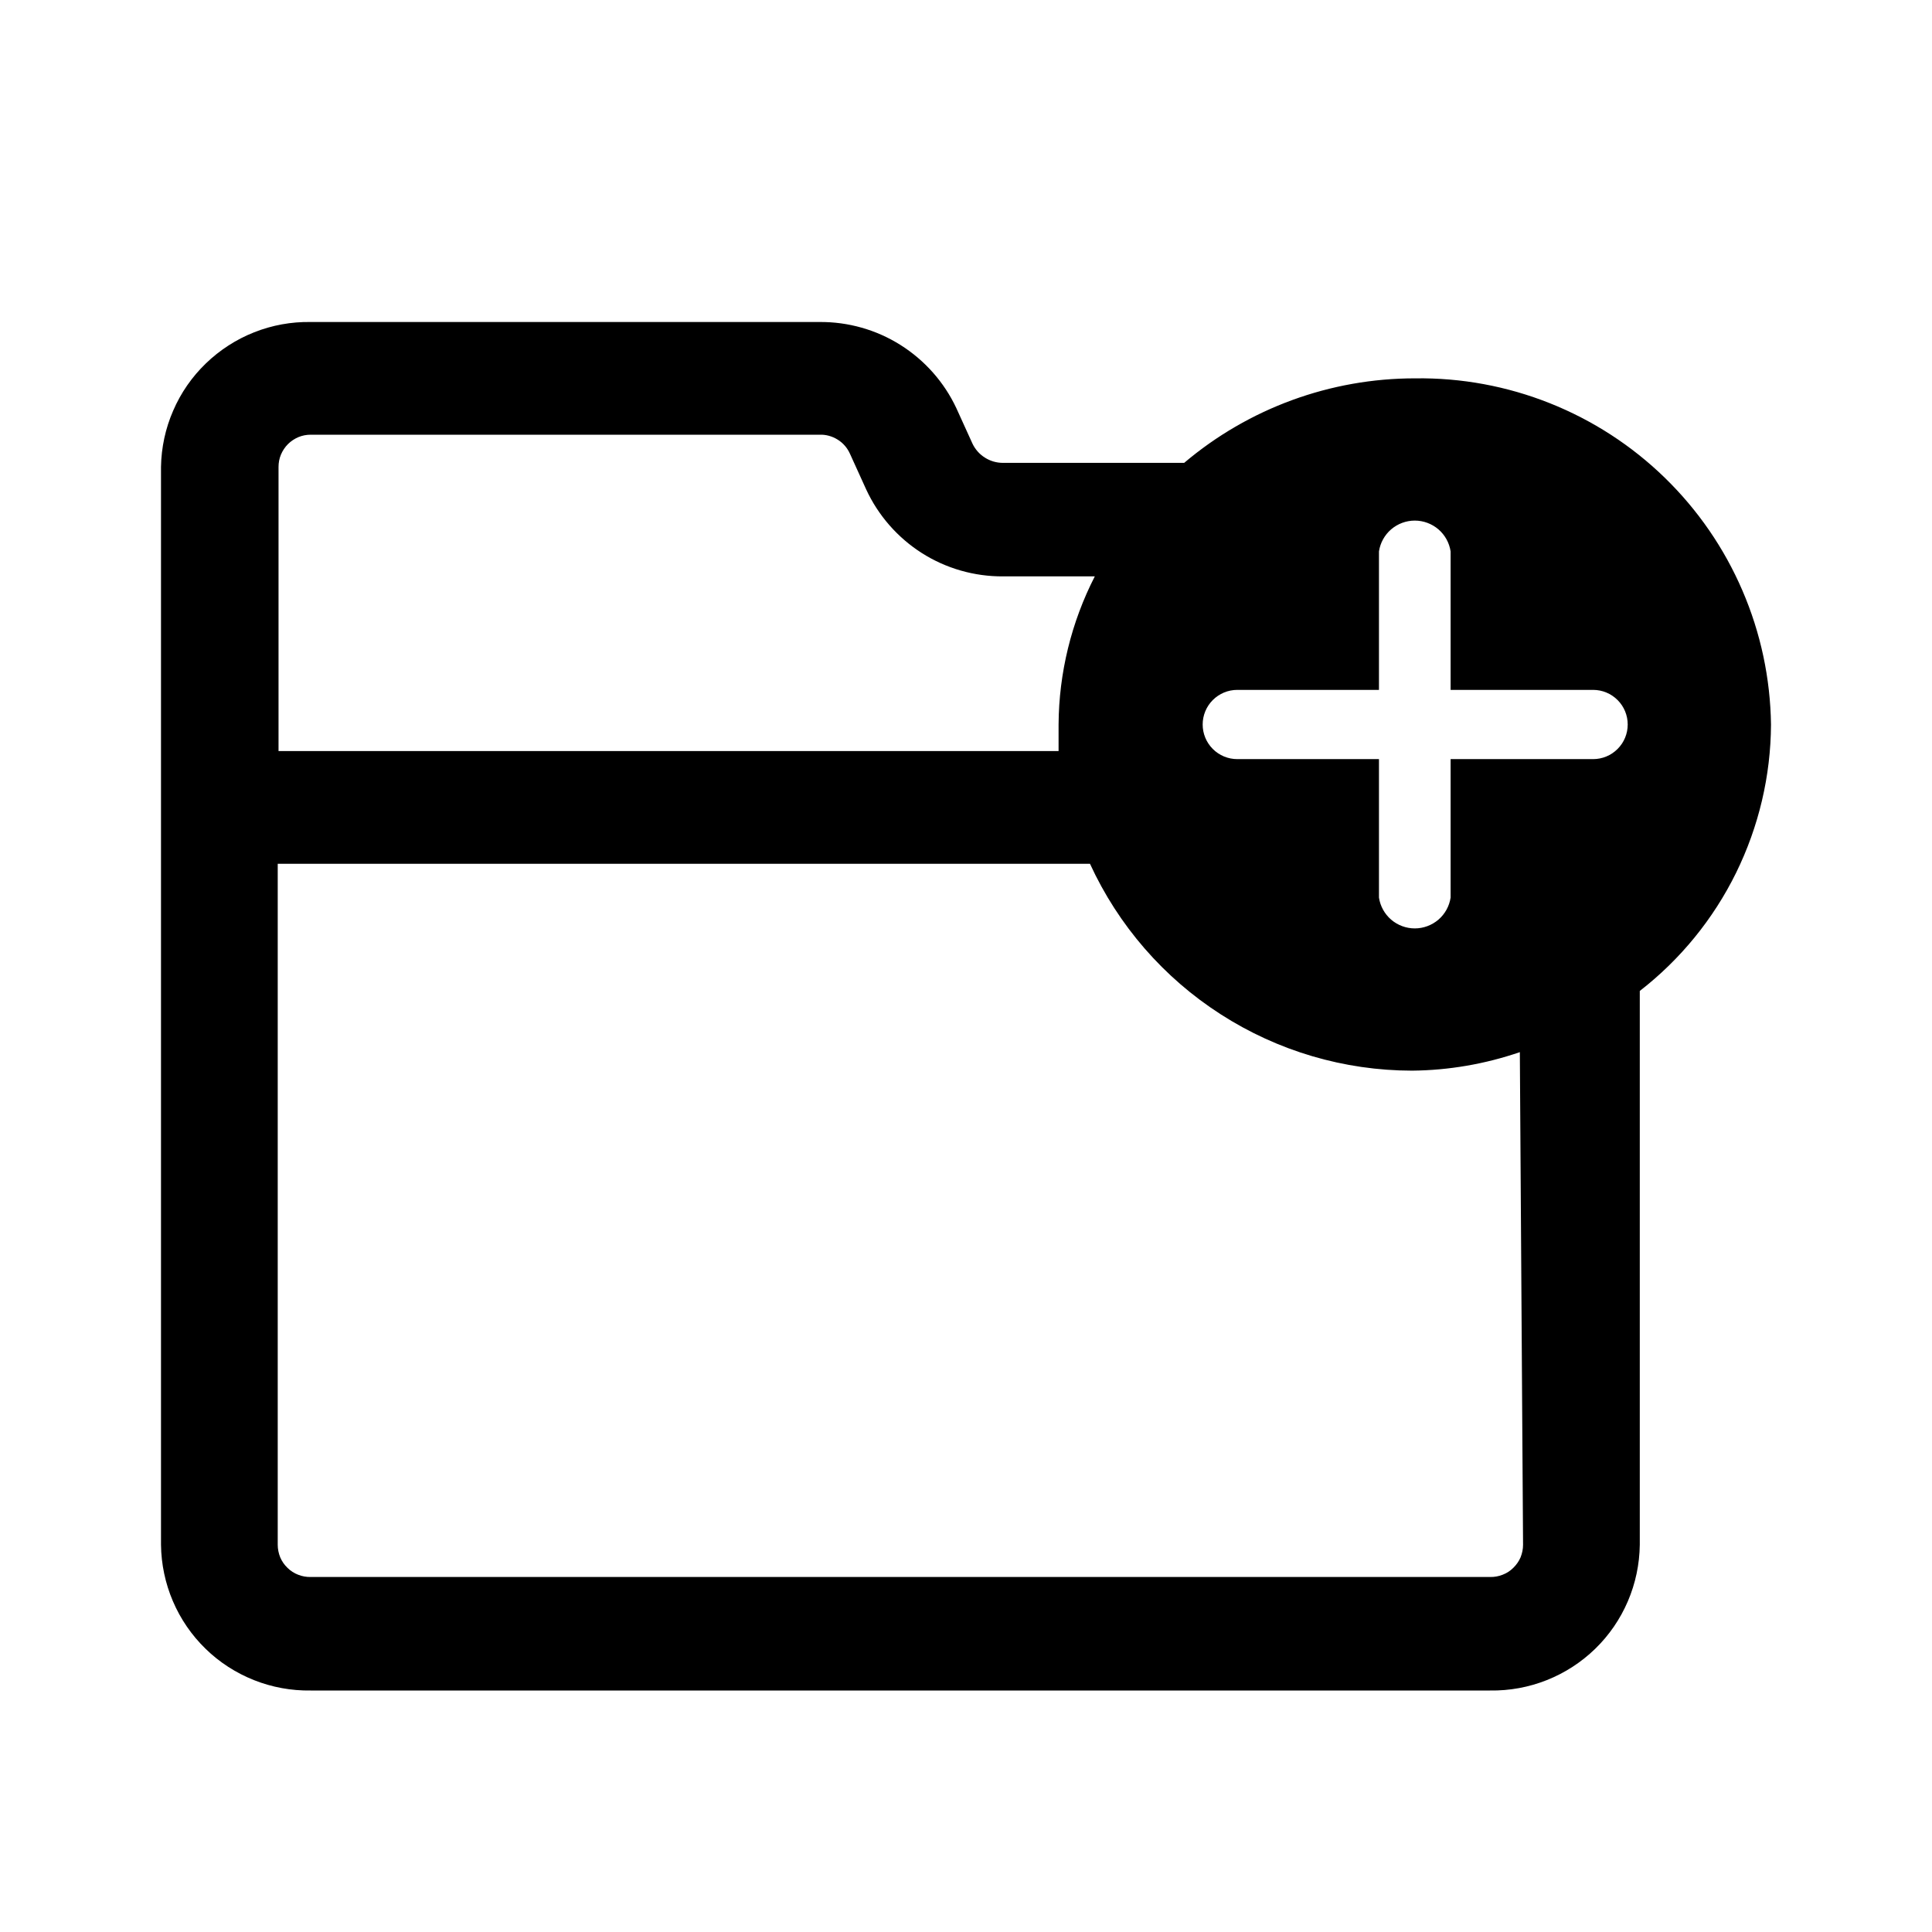 <svg width="24" height="24" viewBox="0 0 24 24" fill="none" xmlns="http://www.w3.org/2000/svg">
<g clip-path="url(#clip0_960_5136)">
<path d="M22 9C21.992 8.427 21.872 7.862 21.645 7.336C21.419 6.81 21.091 6.334 20.681 5.935C20.27 5.535 19.785 5.221 19.253 5.009C18.721 4.797 18.153 4.692 17.58 4.7C16.529 4.699 15.512 5.071 14.71 5.75H12.46C12.38 5.75 12.303 5.728 12.235 5.685C12.168 5.643 12.114 5.582 12.08 5.51L11.88 5.07C11.729 4.748 11.488 4.476 11.187 4.286C10.886 4.096 10.536 3.997 10.18 4H3.86C3.62 3.996 3.381 4.039 3.157 4.128C2.934 4.216 2.73 4.348 2.557 4.515C2.384 4.682 2.246 4.881 2.151 5.102C2.055 5.322 2.004 5.56 2 5.8V19.19C2.003 19.431 2.053 19.669 2.148 19.891C2.243 20.113 2.381 20.314 2.554 20.482C2.726 20.65 2.931 20.782 3.155 20.871C3.379 20.96 3.619 21.004 3.86 21H18.51C18.751 21.004 18.991 20.96 19.215 20.871C19.439 20.782 19.643 20.65 19.816 20.482C19.989 20.314 20.127 20.113 20.222 19.891C20.317 19.669 20.367 19.431 20.37 19.19V12.31C20.875 11.918 21.284 11.416 21.566 10.843C21.848 10.269 21.997 9.639 22 9ZM17.13 6.85C17.146 6.743 17.2 6.646 17.281 6.576C17.363 6.506 17.467 6.467 17.575 6.467C17.683 6.467 17.787 6.506 17.869 6.576C17.95 6.646 18.004 6.743 18.02 6.85V8.57H19.79C19.904 8.57 20.013 8.615 20.094 8.696C20.175 8.777 20.22 8.886 20.22 9C20.22 9.114 20.175 9.223 20.094 9.304C20.013 9.385 19.904 9.43 19.79 9.43H18.02V11.15C18.004 11.257 17.95 11.354 17.869 11.424C17.787 11.494 17.683 11.533 17.575 11.533C17.467 11.533 17.363 11.494 17.281 11.424C17.2 11.354 17.146 11.257 17.13 11.15V9.43H15.37C15.256 9.43 15.147 9.385 15.066 9.304C14.985 9.223 14.94 9.114 14.94 9C14.94 8.886 14.985 8.777 15.066 8.696C15.147 8.615 15.256 8.57 15.37 8.57H17.13V6.85ZM3.86 5.4H10.18C10.26 5.397 10.339 5.419 10.407 5.462C10.475 5.504 10.528 5.567 10.56 5.64L10.76 6.08C10.91 6.404 11.15 6.678 11.451 6.87C11.753 7.062 12.103 7.162 12.46 7.16H13.6C13.308 7.73 13.154 8.36 13.15 9C13.15 9.11 13.15 9.22 13.15 9.33H3.46V5.8C3.46 5.747 3.47 5.695 3.49 5.647C3.511 5.598 3.54 5.554 3.577 5.517C3.614 5.48 3.658 5.451 3.707 5.43C3.755 5.41 3.807 5.4 3.86 5.4ZM18.92 19.19C18.92 19.243 18.909 19.296 18.889 19.346C18.868 19.395 18.837 19.439 18.799 19.476C18.761 19.514 18.716 19.543 18.666 19.562C18.616 19.582 18.563 19.591 18.51 19.59H3.86C3.807 19.591 3.754 19.582 3.704 19.562C3.654 19.543 3.609 19.514 3.571 19.476C3.532 19.439 3.502 19.395 3.481 19.346C3.461 19.296 3.45 19.243 3.45 19.19V10.73H13.54C13.892 11.496 14.455 12.145 15.164 12.6C15.873 13.056 16.697 13.299 17.54 13.3C17.996 13.296 18.449 13.218 18.88 13.07L18.92 19.19Z" fill="black"/>
</g>
<defs>
<clipPath id="clip0_960_5136">
<rect width="20" height="17" fill="white" transform="translate(2 4)"/>
</clipPath>
</defs>
</svg>
